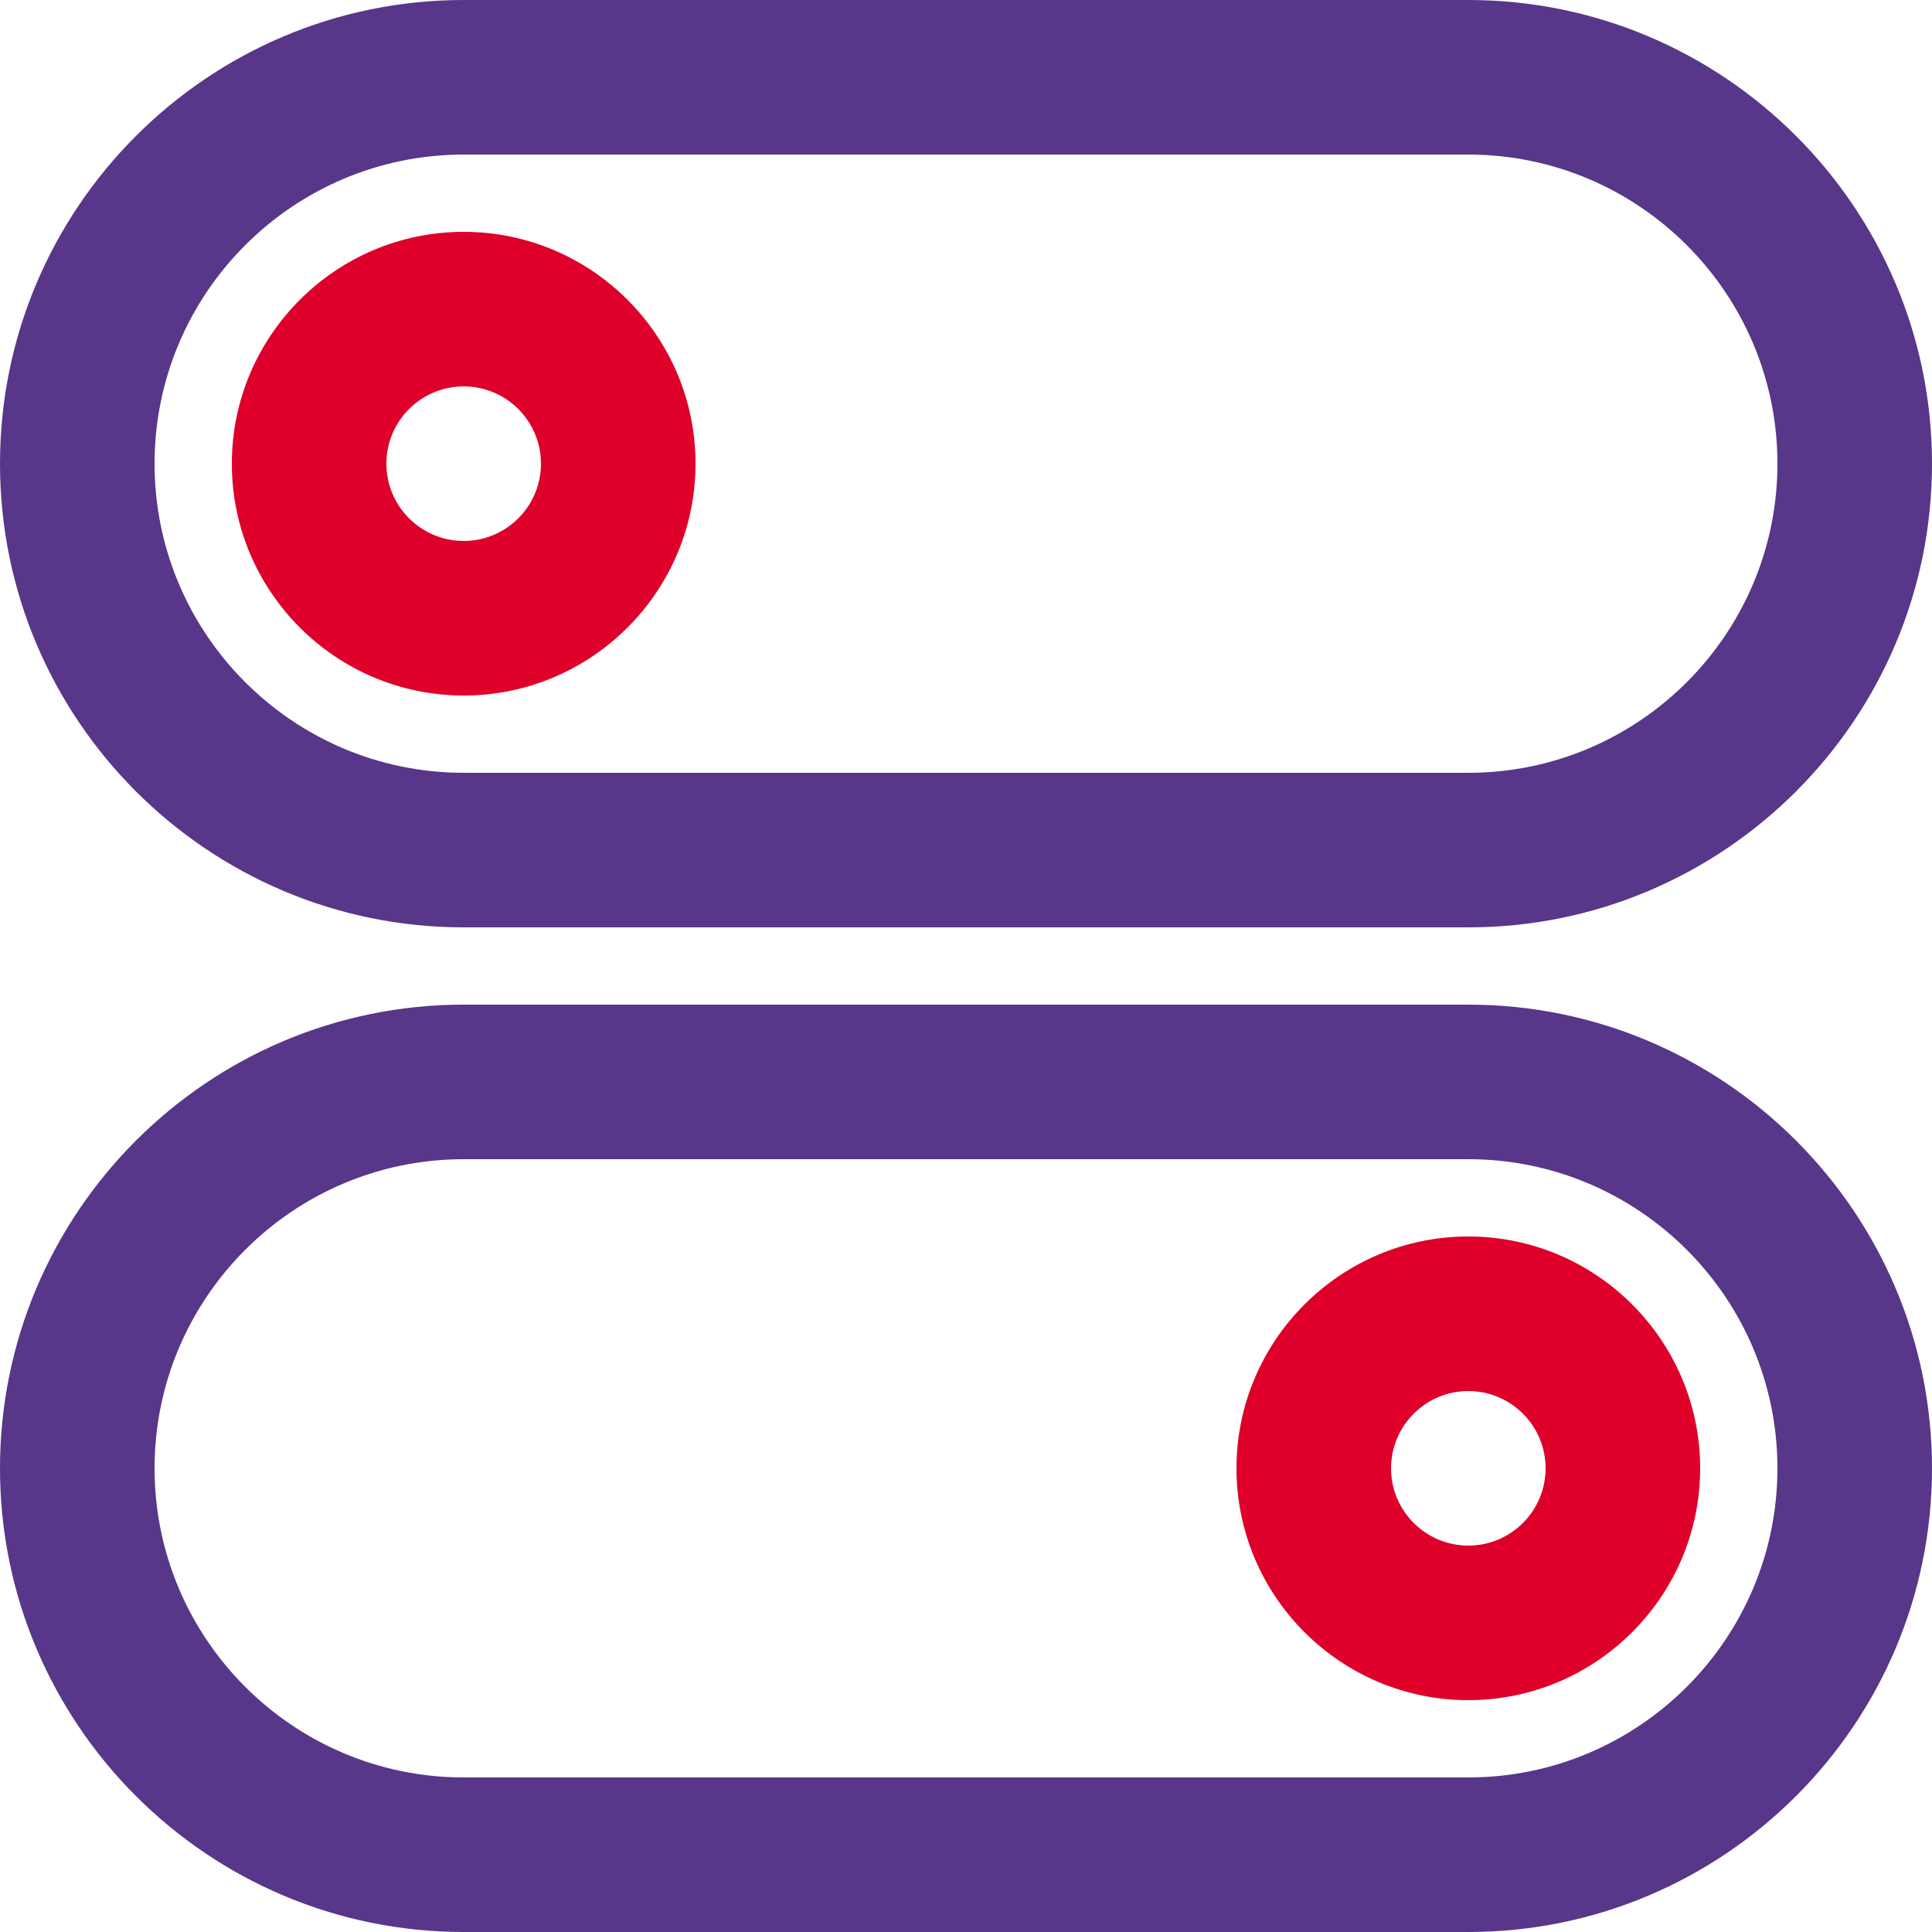 <svg xmlns="http://www.w3.org/2000/svg" enable-background="new 0 0 25 25" viewBox="0 0 25 25"><path fill="#583689" d="M19 12h-13c-3.309 0-6-2.691-6-6s2.691-6 6-6h13c3.309 0 6 2.691 6 6s-2.691 6-6 6zm-13-10c-2.206 0-4 1.794-4 4s1.794 4 4 4h13c2.206 0 4-1.794 4-4s-1.794-4-4-4zM19 25h-13c-3.309 0-6-2.691-6-6s2.691-6 6-6h13c3.309 0 6 2.691 6 6s-2.691 6-6 6zm-13-10c-2.206 0-4 1.794-4 4s1.794 4 4 4h13c2.206 0 4-1.794 4-4s-1.794-4-4-4z"/><g fill="#de002a"><path d="M6 9c-1.654 0-3-1.346-3-3s1.346-3 3-3 3 1.346 3 3-1.346 3-3 3zm0-4c-.551 0-1 .448-1 1s.449 1 1 1 1-.448 1-1-.449-1-1-1zM19 22c-1.654 0-3-1.346-3-3s1.346-3 3-3 3 1.346 3 3-1.346 3-3 3zm0-4c-.551 0-1 .448-1 1s.449 1 1 1 1-.448 1-1-.449-1-1-1z"/></g></svg>